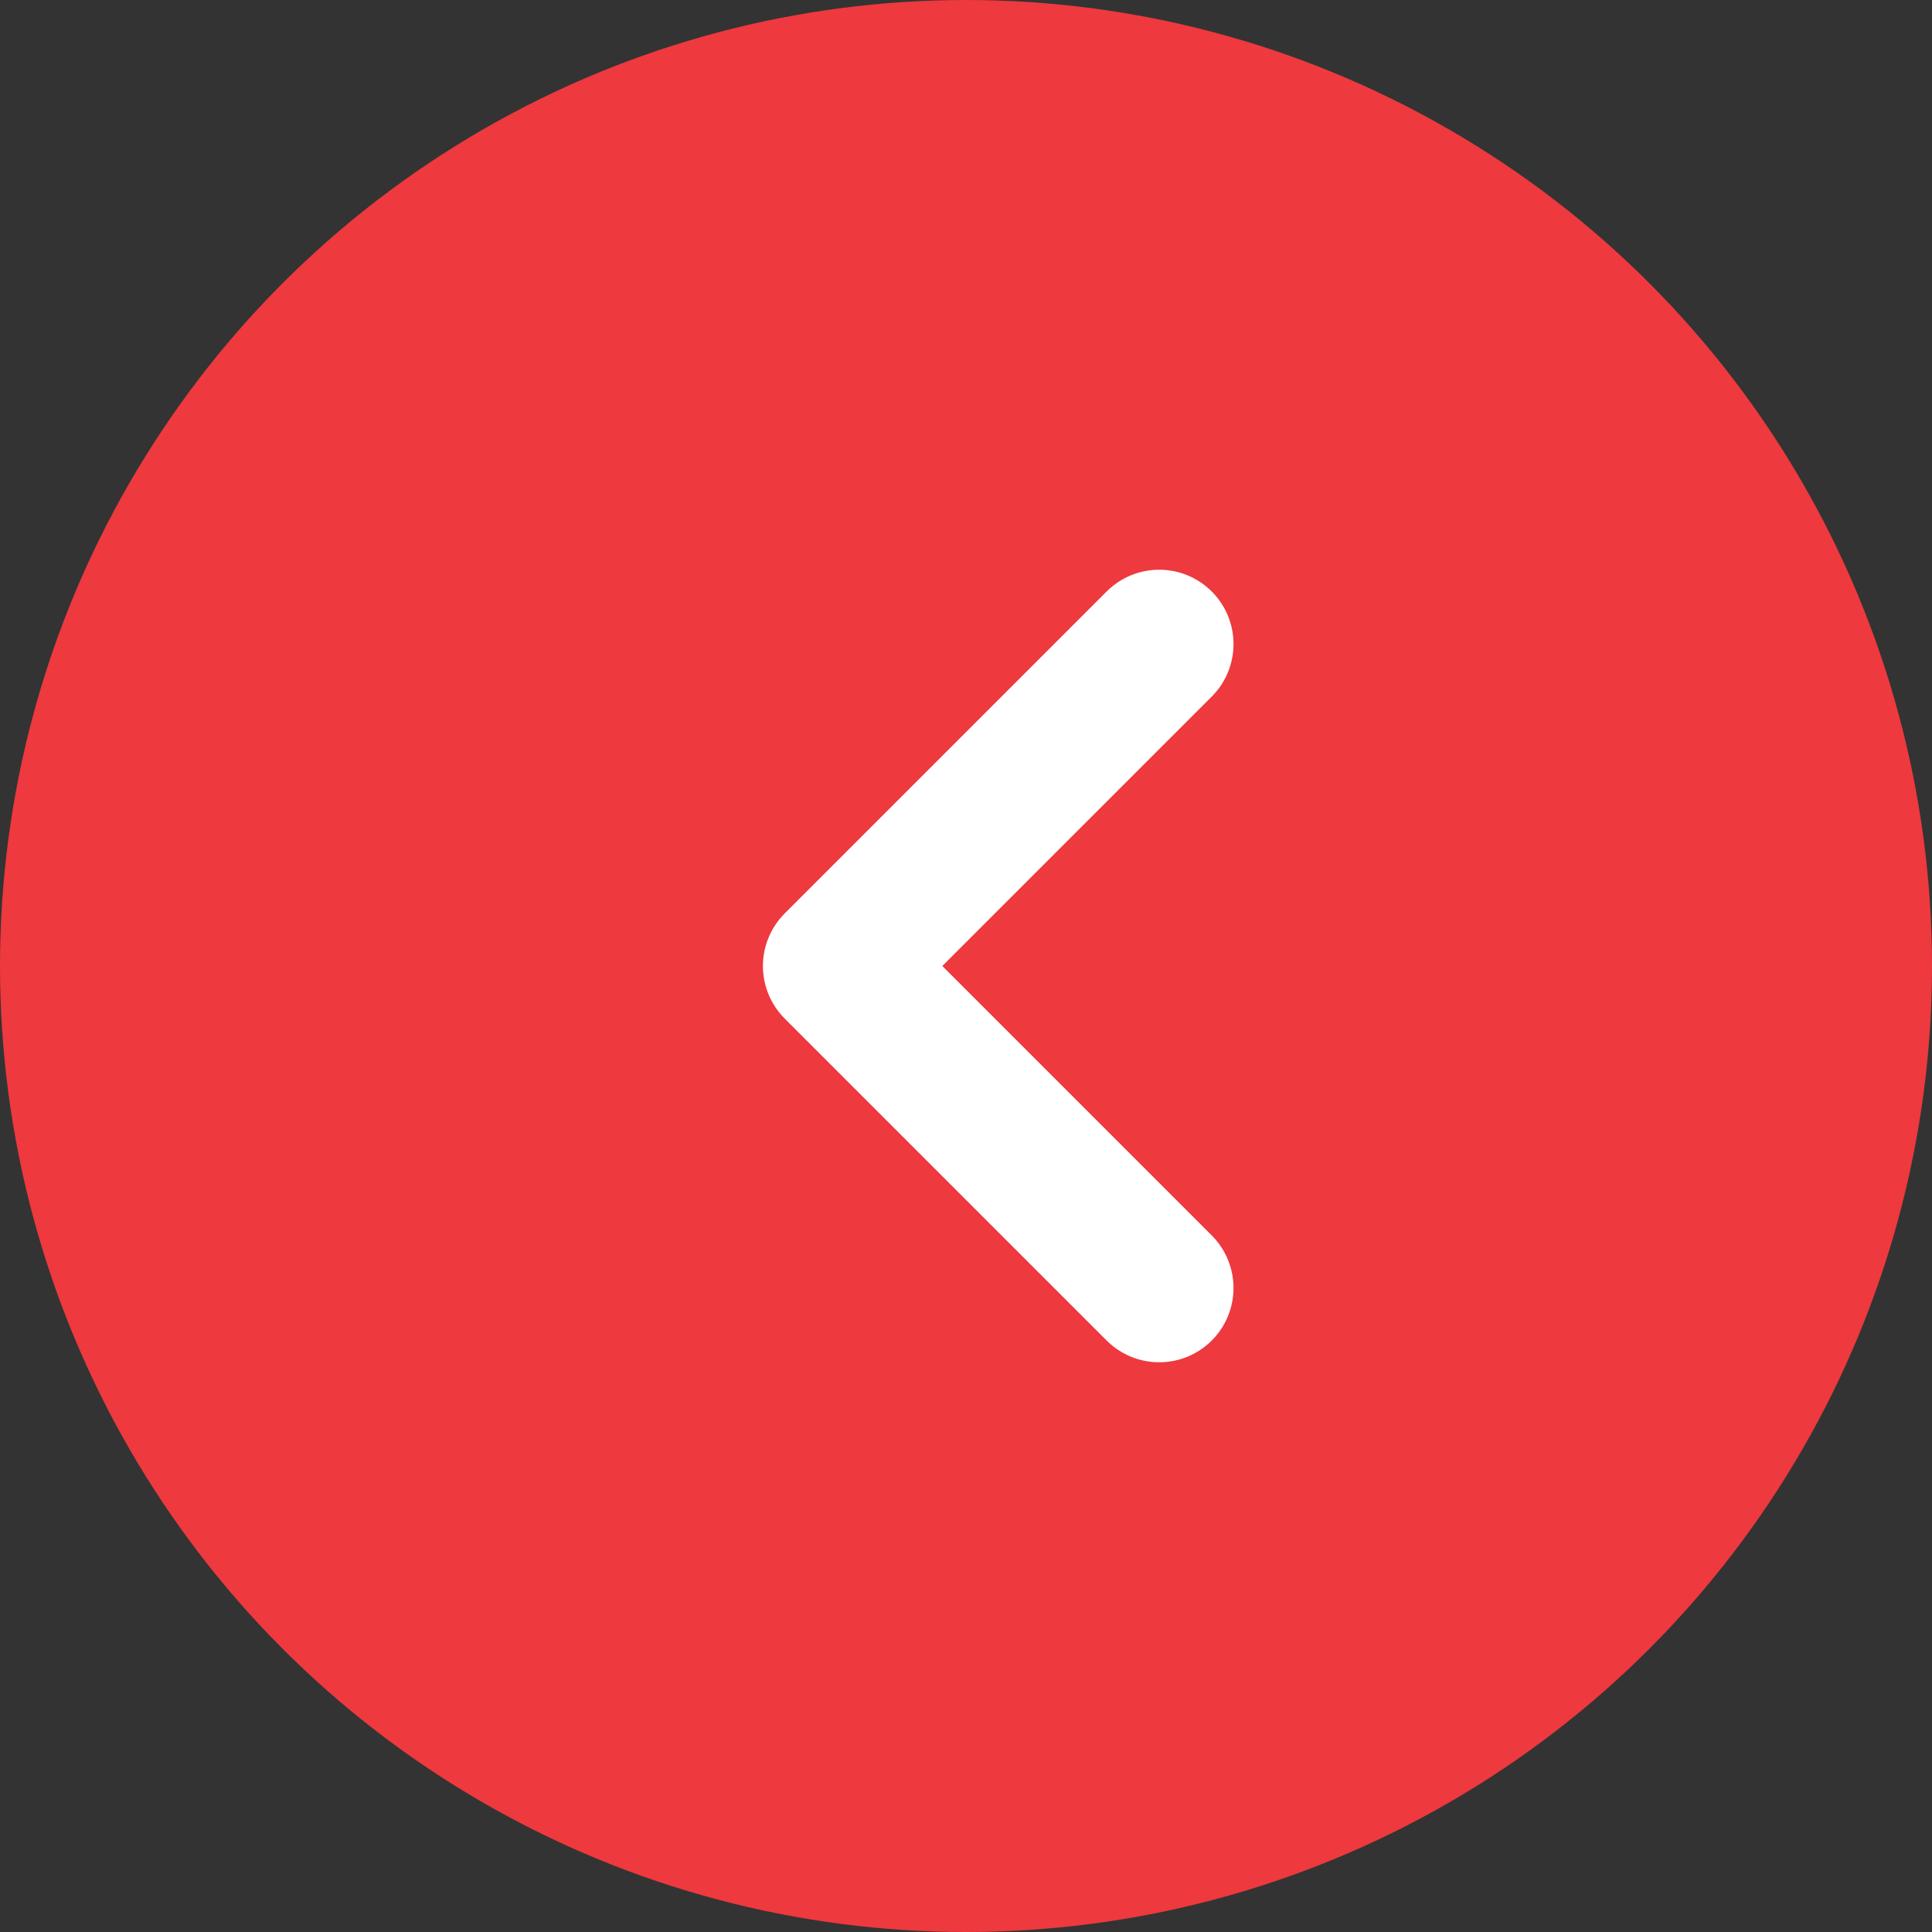 <svg width="26" height="26" viewBox="0 0 26 26" fill="none" xmlns="http://www.w3.org/2000/svg">
<rect x="0" y="0" width="26" height="26" fill="#333333" stroke="none"/>
<circle cx="13" cy="13" r="13" fill="#EE393E"/>
<path d="M15.6 8.667L11.267 13L15.6 17.333" stroke="white" stroke-width="2" stroke-linecap="round" stroke-linejoin="round"/>
</svg>
